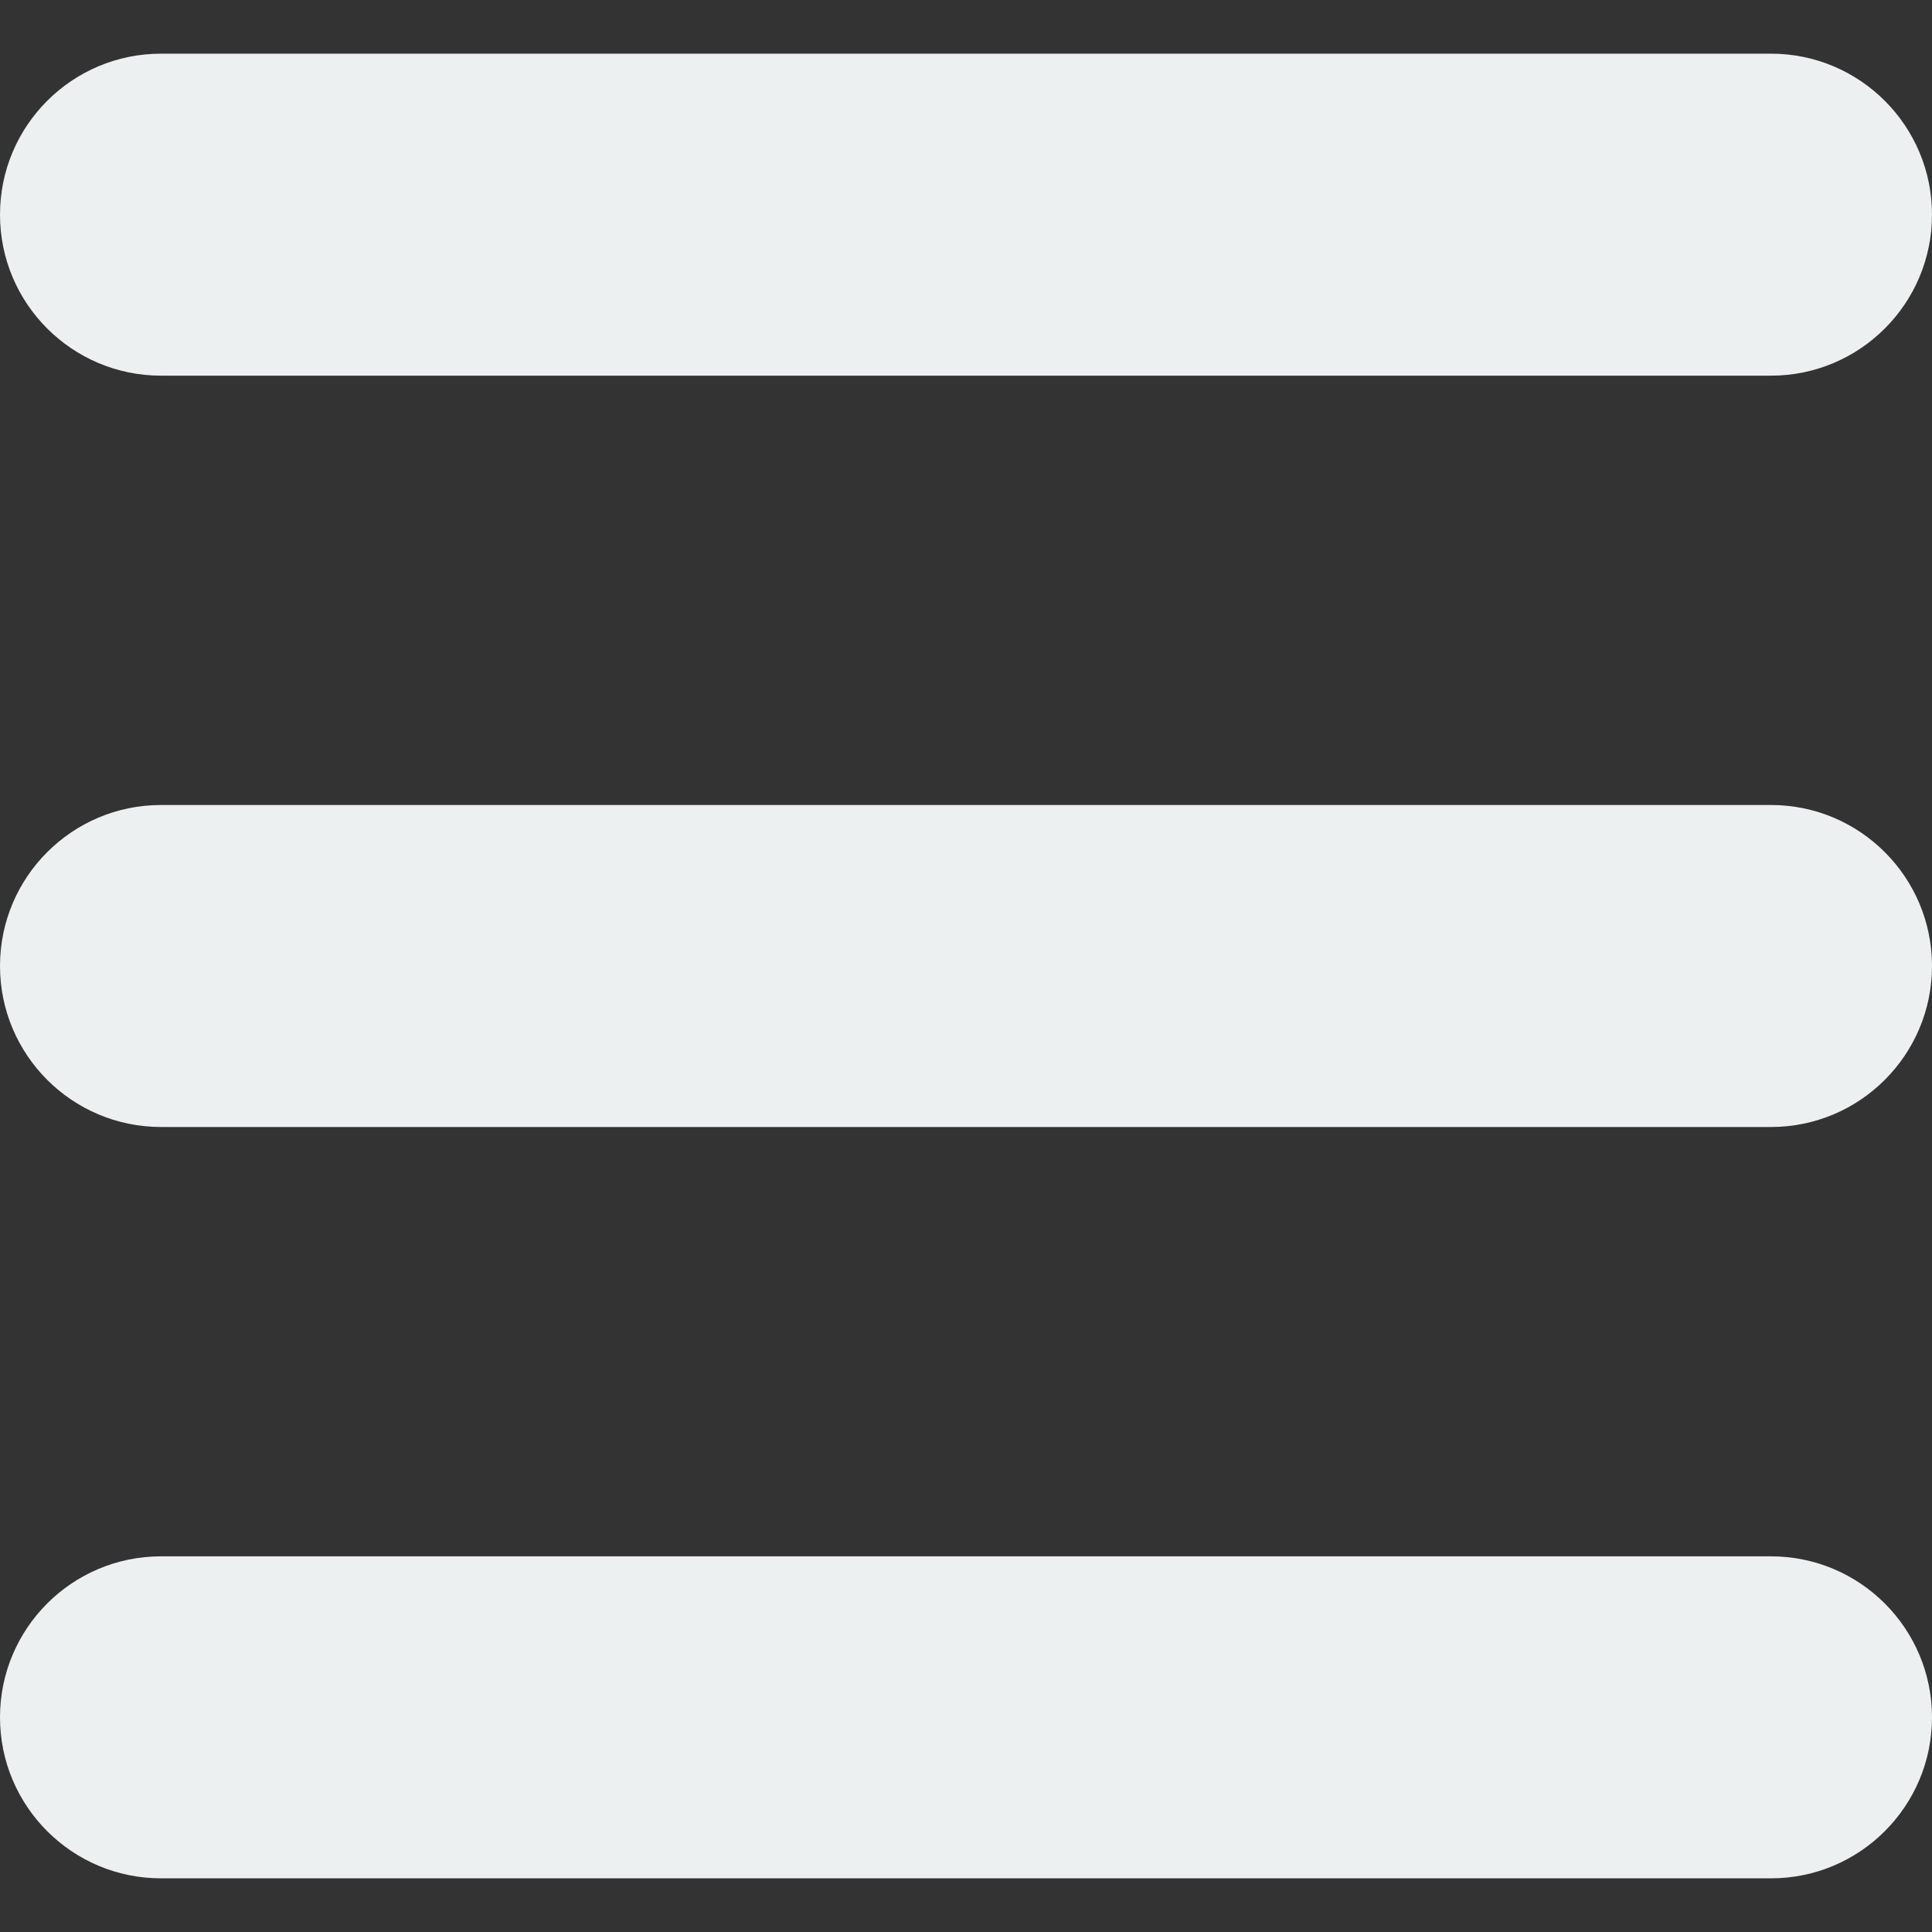 <?xml version="1.0" encoding="utf-8"?><!-- Uploaded to: SVG Repo, www.svgrepo.com, Generator: SVG Repo Mixer Tools -->
<svg viewBox="0 0 18 18" id="meteor-icon-kit__solid-bars" fill="none" xmlns="http://www.w3.org/2000/svg"><rect x="0" y="0" width="18" height="18" fill="#333333" stroke="none"/><path fill-rule="evenodd" clip-rule="evenodd" d="M0 9C0 8.172 0.672 7.5 1.5 7.5H16.5C17.328 7.5 18 8.172 18 9C18 9.828 17.328 10.5 16.5 10.5H1.5C0.672 10.5 0 9.828 0 9zM0 2C0 1.172 0.672 0.5 1.5 0.5H16.5C17.328 0.5 18 1.172 18 2C18 2.828 17.328 3.5 16.5 3.5H1.5C0.672 3.5 0 2.828 0 2zM0 16C0 15.172 0.672 14.5 1.5 14.5H16.5C17.328 14.5 18 15.172 18 16C18 16.828 17.328 17.5 16.5 17.5H1.5C0.672 17.5 0 16.828 0 16z" fill="#ecf0f1"/></svg>